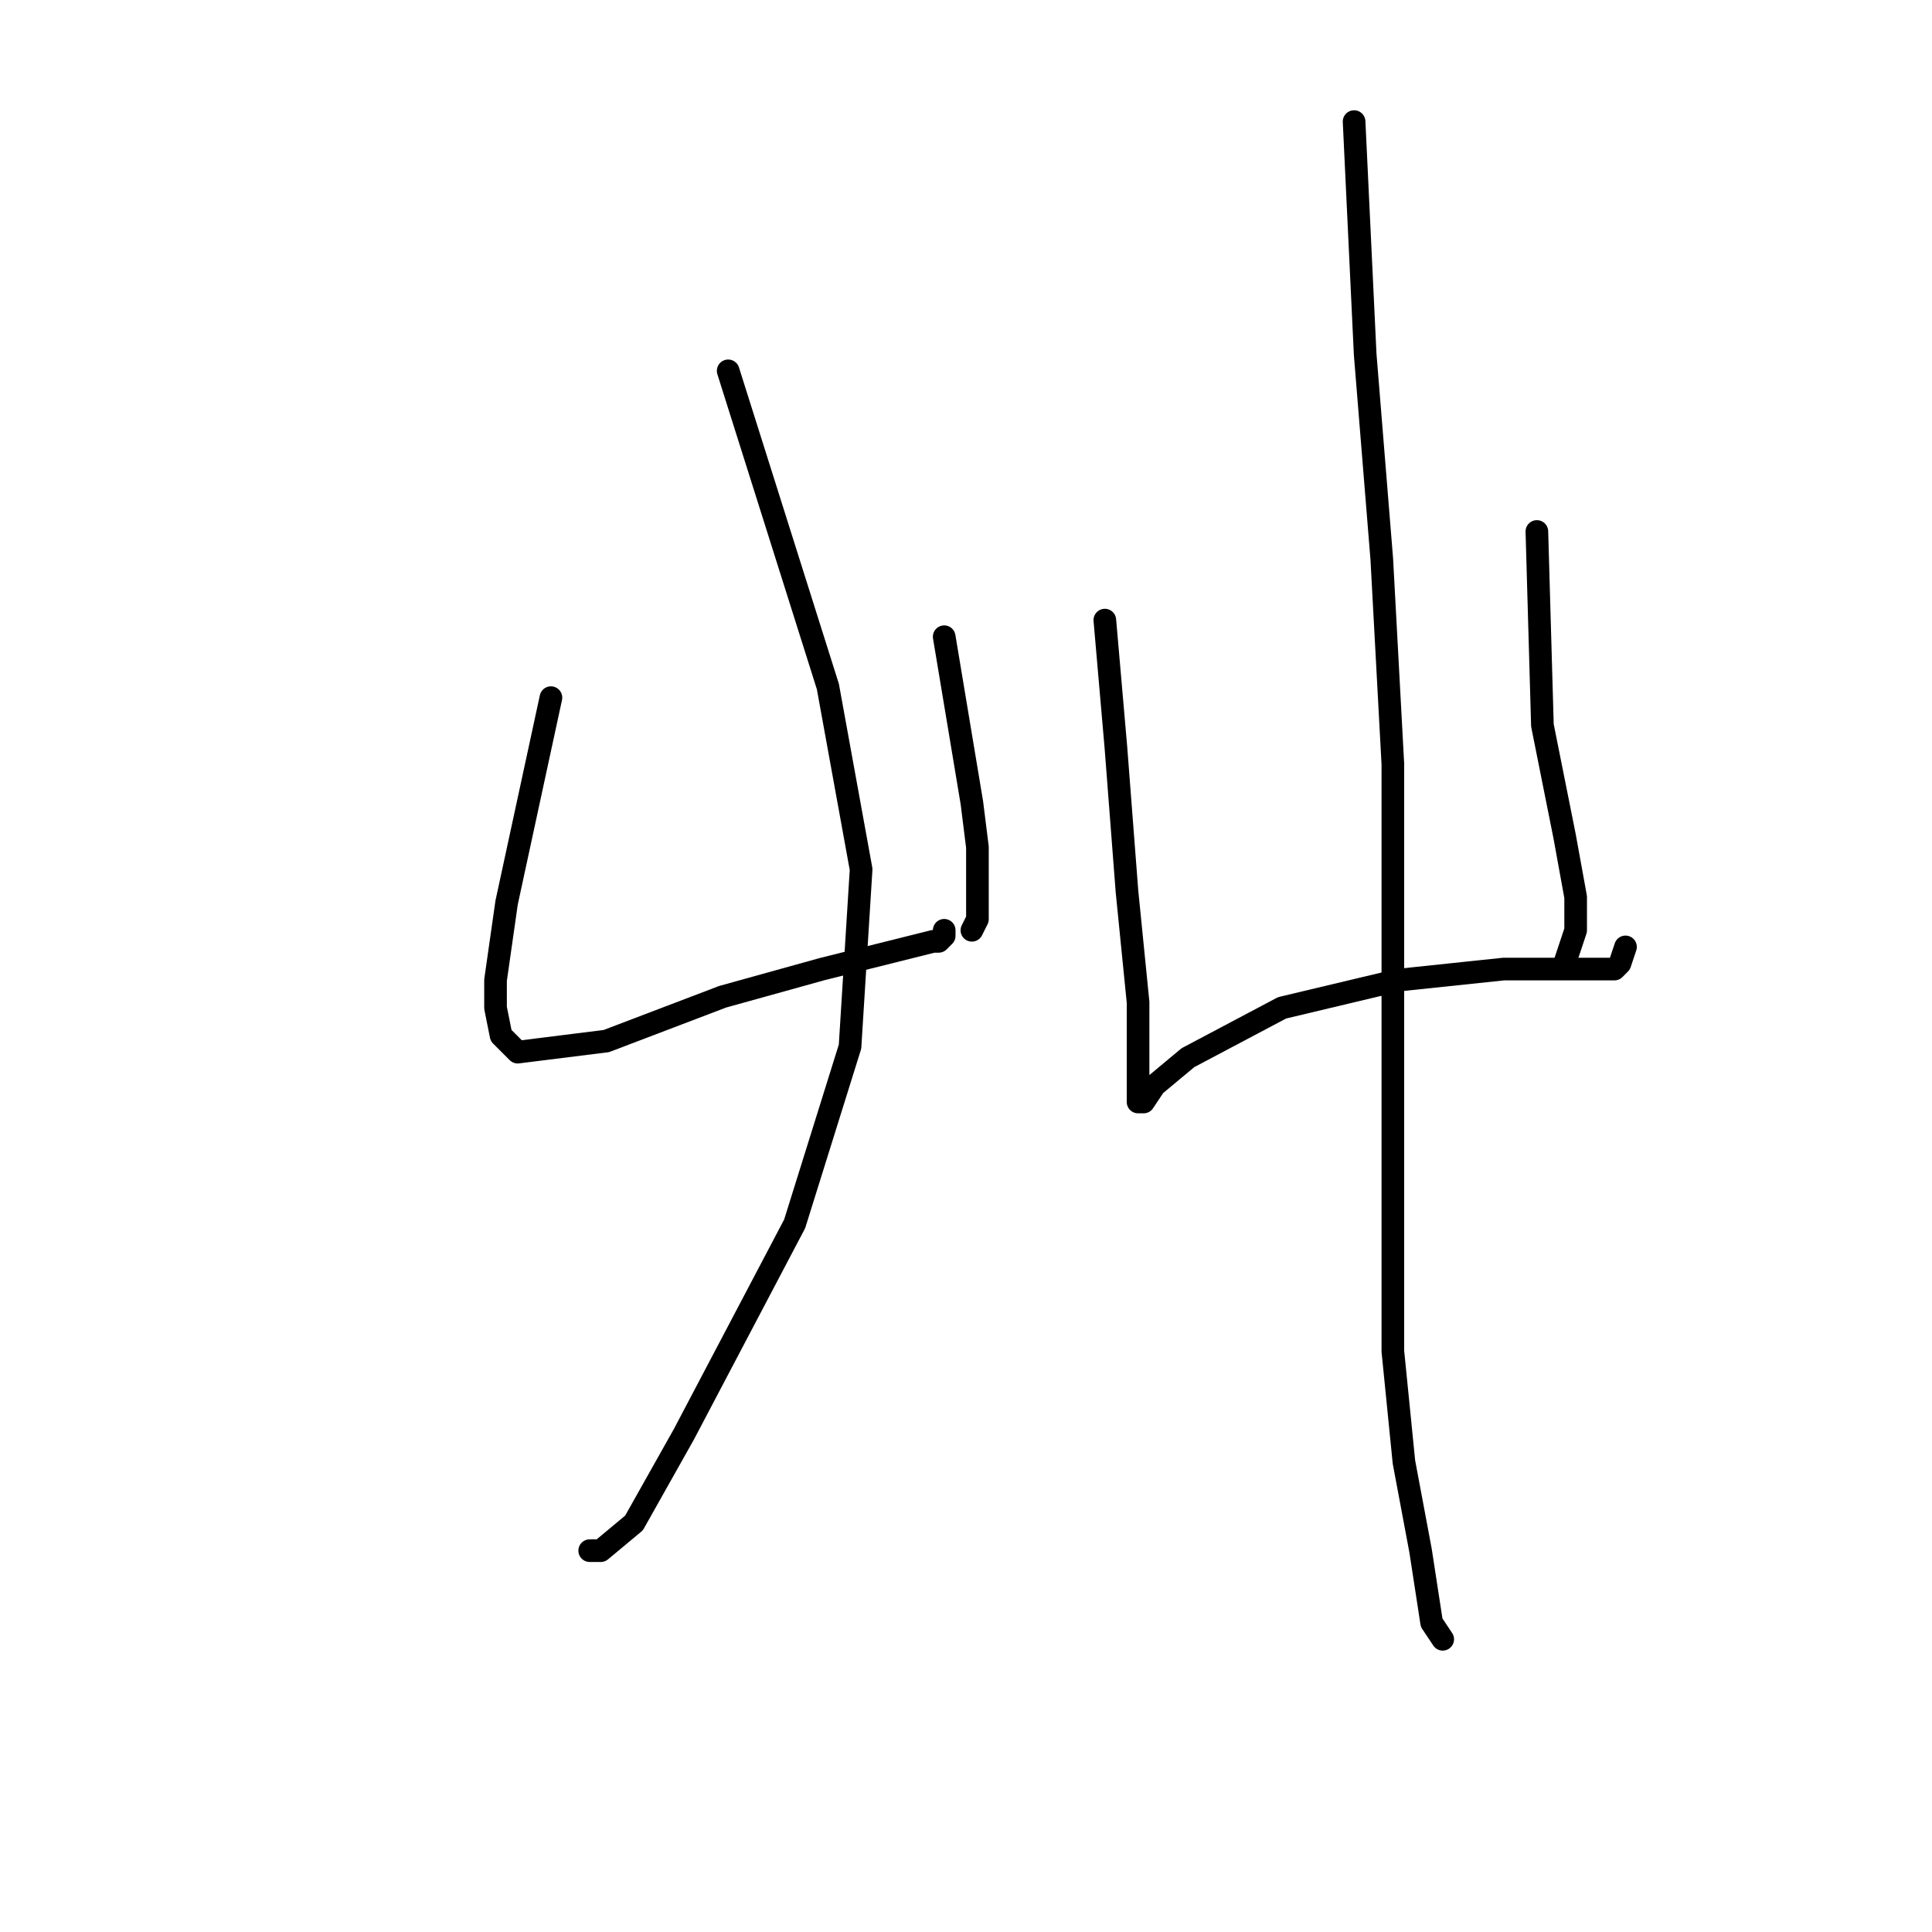 <?xml version="1.0" standalone="no"?>
    <svg width="256" height="256" xmlns="http://www.w3.org/2000/svg" version="1.1">
    <polyline stroke="black" stroke-width="3" stroke-linecap="round" fill="transparent" stroke-linejoin="round" points="73.001 92.442 67.129 119.598 65.661 129.873 65.661 133.543 66.395 137.213 68.597 139.415 80.34 137.947 95.753 132.075 108.964 128.406 114.836 126.938 120.708 125.47 123.643 124.736 124.377 124.736 125.111 124.002 125.111 123.268 125.111 123.268 " />
        <polyline stroke="black" stroke-width="3" stroke-linecap="round" fill="transparent" stroke-linejoin="round" points="125.111 84.368 128.781 106.387 129.515 112.259 129.515 118.13 129.515 121.8 128.781 123.268 128.781 123.268 " />
        <polyline stroke="black" stroke-width="3" stroke-linecap="round" fill="transparent" stroke-linejoin="round" points="96.487 49.139 109.698 90.974 114.102 115.194 112.634 138.681 105.295 162.167 90.616 190.057 84.01 201.801 79.606 205.47 78.138 205.47 78.138 205.47 " />
        <polyline stroke="black" stroke-width="3" stroke-linecap="round" fill="transparent" stroke-linejoin="round" points="146.396 82.167 147.864 99.047 149.332 118.13 150.8 132.809 150.8 140.883 150.8 144.552 150.8 146.02 151.534 146.02 153.002 143.818 157.405 140.149 169.882 133.543 185.295 129.873 199.24 128.406 208.048 128.406 211.718 128.406 213.92 128.406 214.653 127.672 215.387 125.47 215.387 125.47 " />
        <polyline stroke="black" stroke-width="3" stroke-linecap="round" fill="transparent" stroke-linejoin="round" points="203.644 70.423 204.378 96.112 207.314 110.791 208.782 118.864 208.782 123.268 207.314 127.672 207.314 127.672 " />
        <polyline stroke="black" stroke-width="3" stroke-linecap="round" fill="transparent" stroke-linejoin="round" points="179.424 16.111 180.892 46.937 183.094 74.093 184.561 101.249 184.561 140.883 184.561 162.167 184.561 179.048 186.029 193.727 188.231 205.47 189.699 215.012 191.167 217.214 191.167 217.214 " />
        </svg>